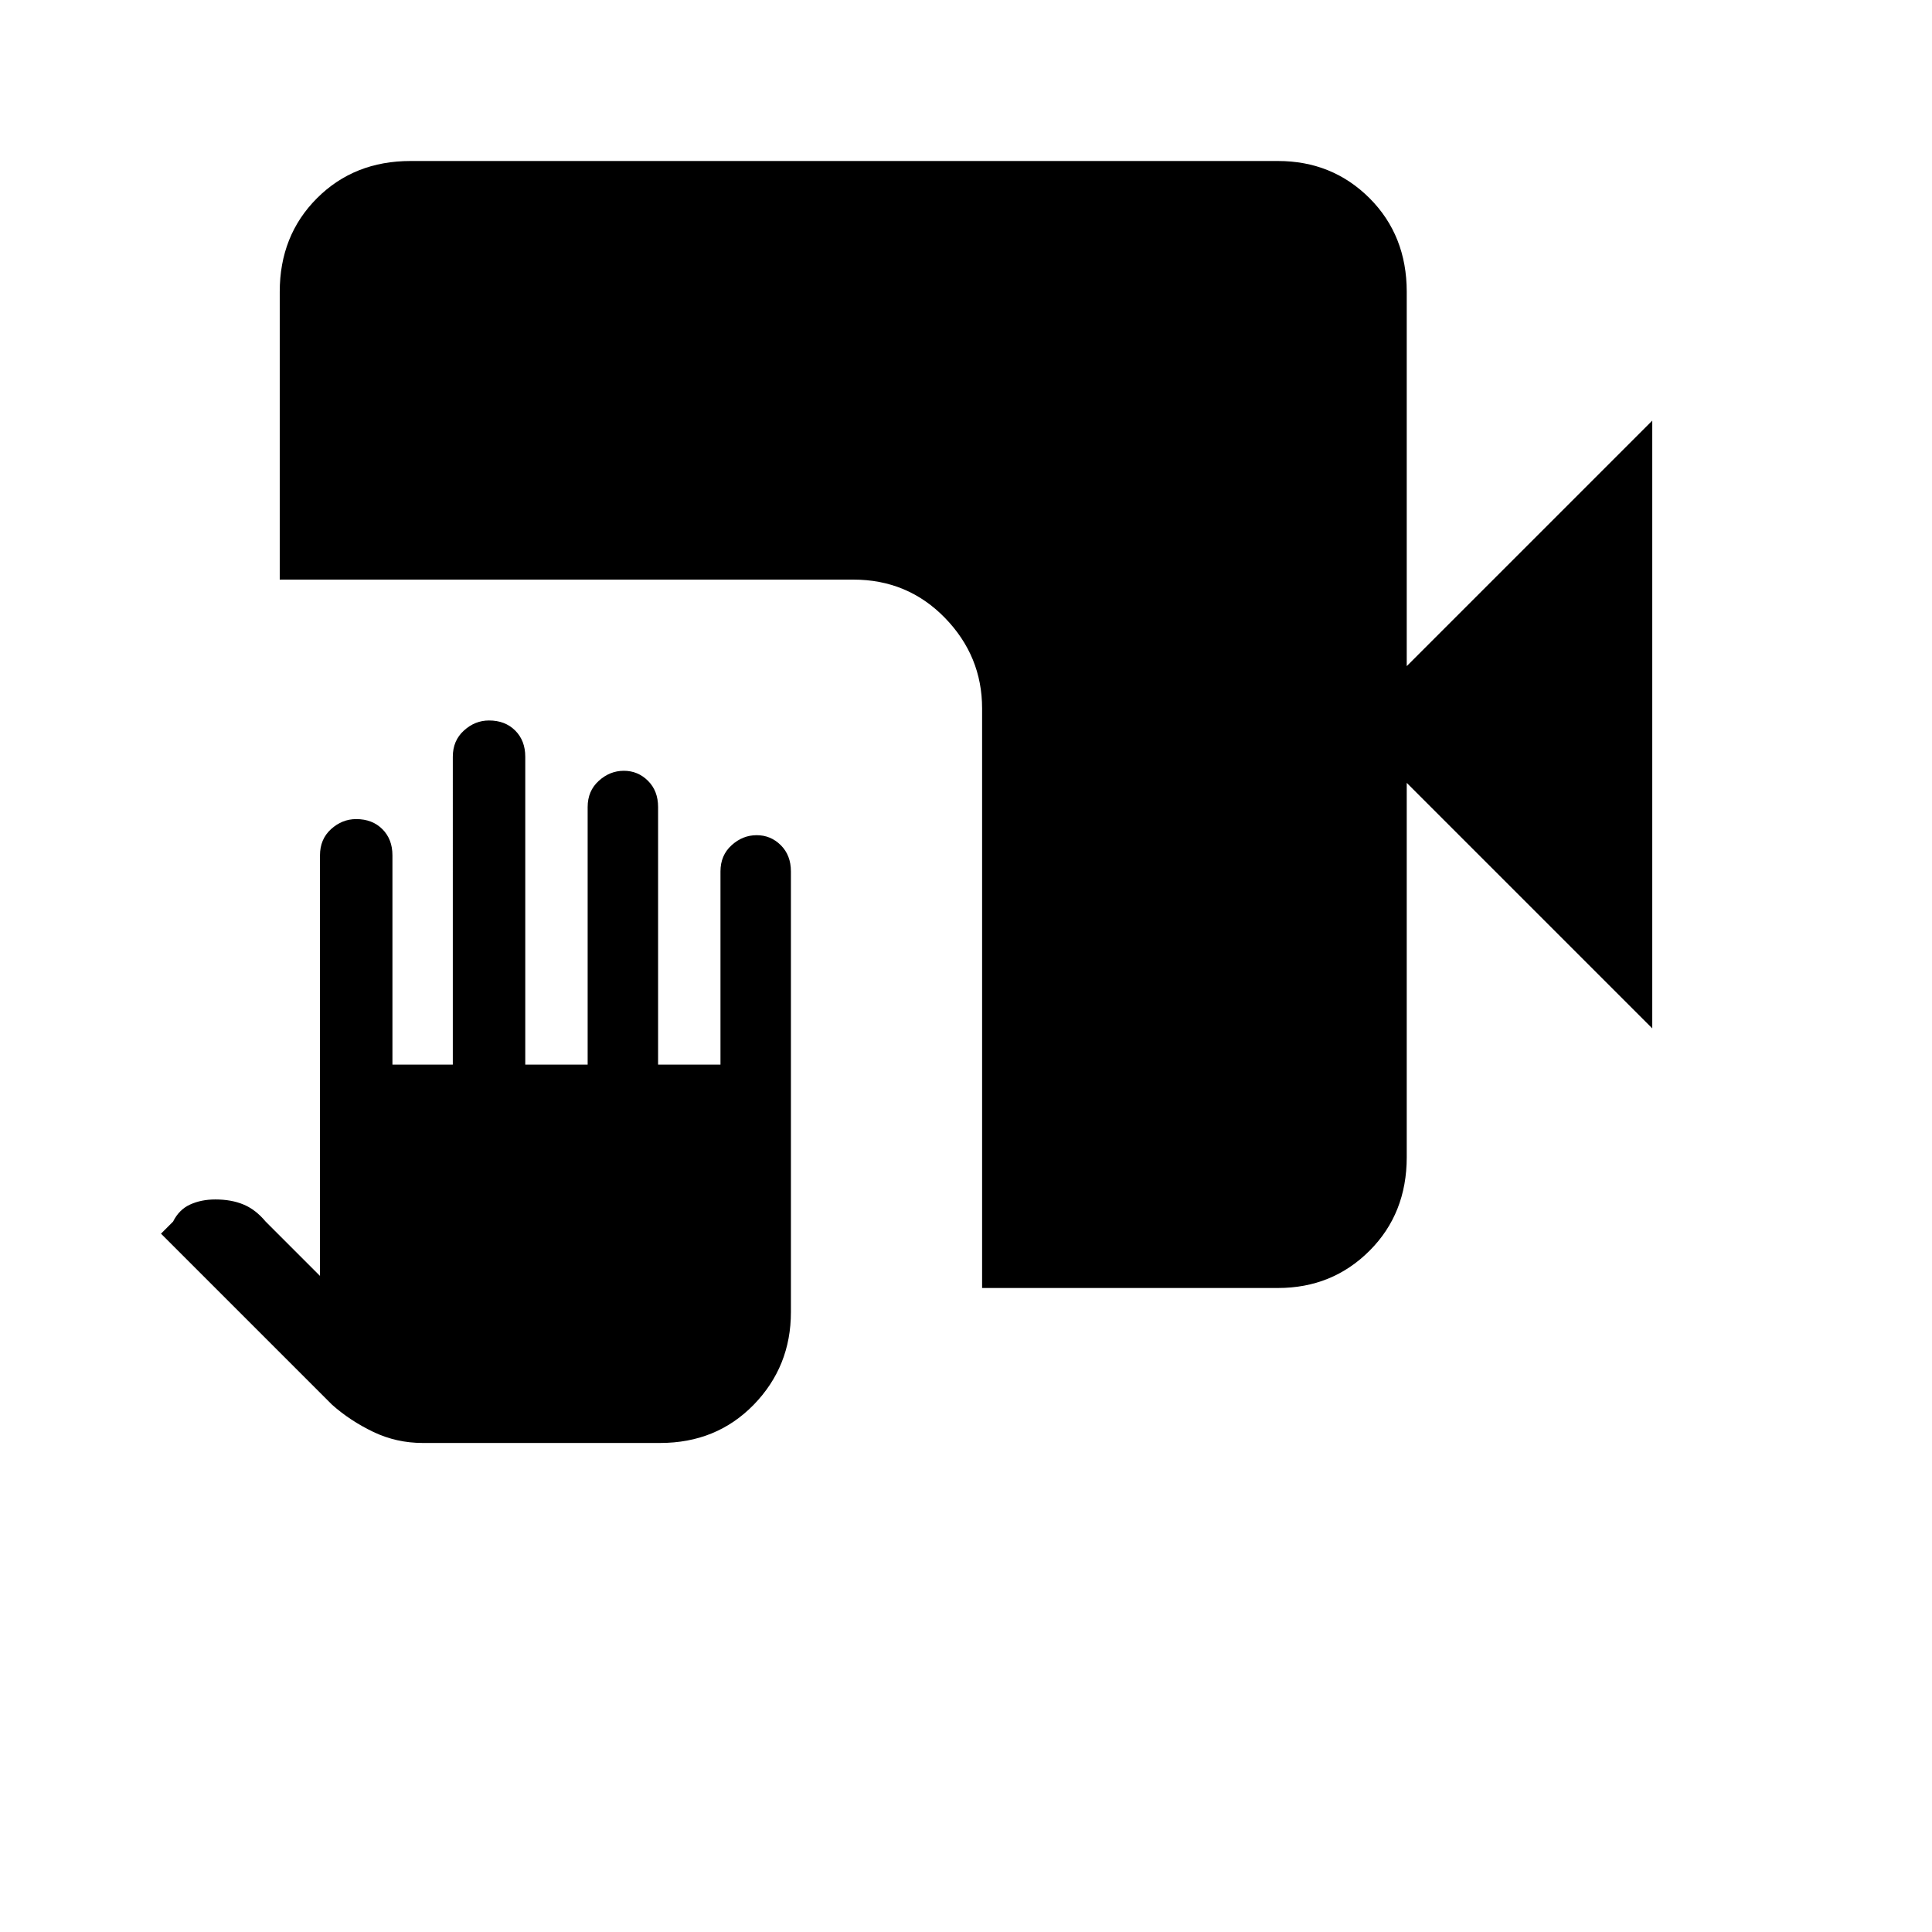 <svg xmlns="http://www.w3.org/2000/svg" height="24" width="24"><path d="M5.25 17.925q-.325 0-.612-.137-.288-.138-.513-.338L2 15.325l.15-.15q.075-.15.212-.212.138-.063.313-.063.2 0 .35.063.15.062.275.212l.675.675v-5.225q0-.2.137-.325.138-.125.313-.125.2 0 .325.125t.125.325v2.6h.75V9.4q0-.2.138-.325.137-.125.312-.125.2 0 .325.125t.125.325v3.825H7.3v-3.2q0-.2.138-.325.137-.125.312-.125t.3.125q.125.125.125.325v3.2h.775v-2.4q0-.2.138-.325.137-.125.312-.125t.3.125q.125.125.125.325V16.3q0 .675-.462 1.15-.463.475-1.163.475ZM12.2 16V8.8q0-.65-.462-1.125Q11.275 7.2 10.6 7.2H3.475V3.625q0-.7.463-1.163Q4.4 2 5.1 2h10.775q.675 0 1.138.462.462.463.462 1.163v4.65l3.05-3.05v7.55l-3.05-3.05v4.65q0 .7-.462 1.162-.463.463-1.138.463Z"/></svg>